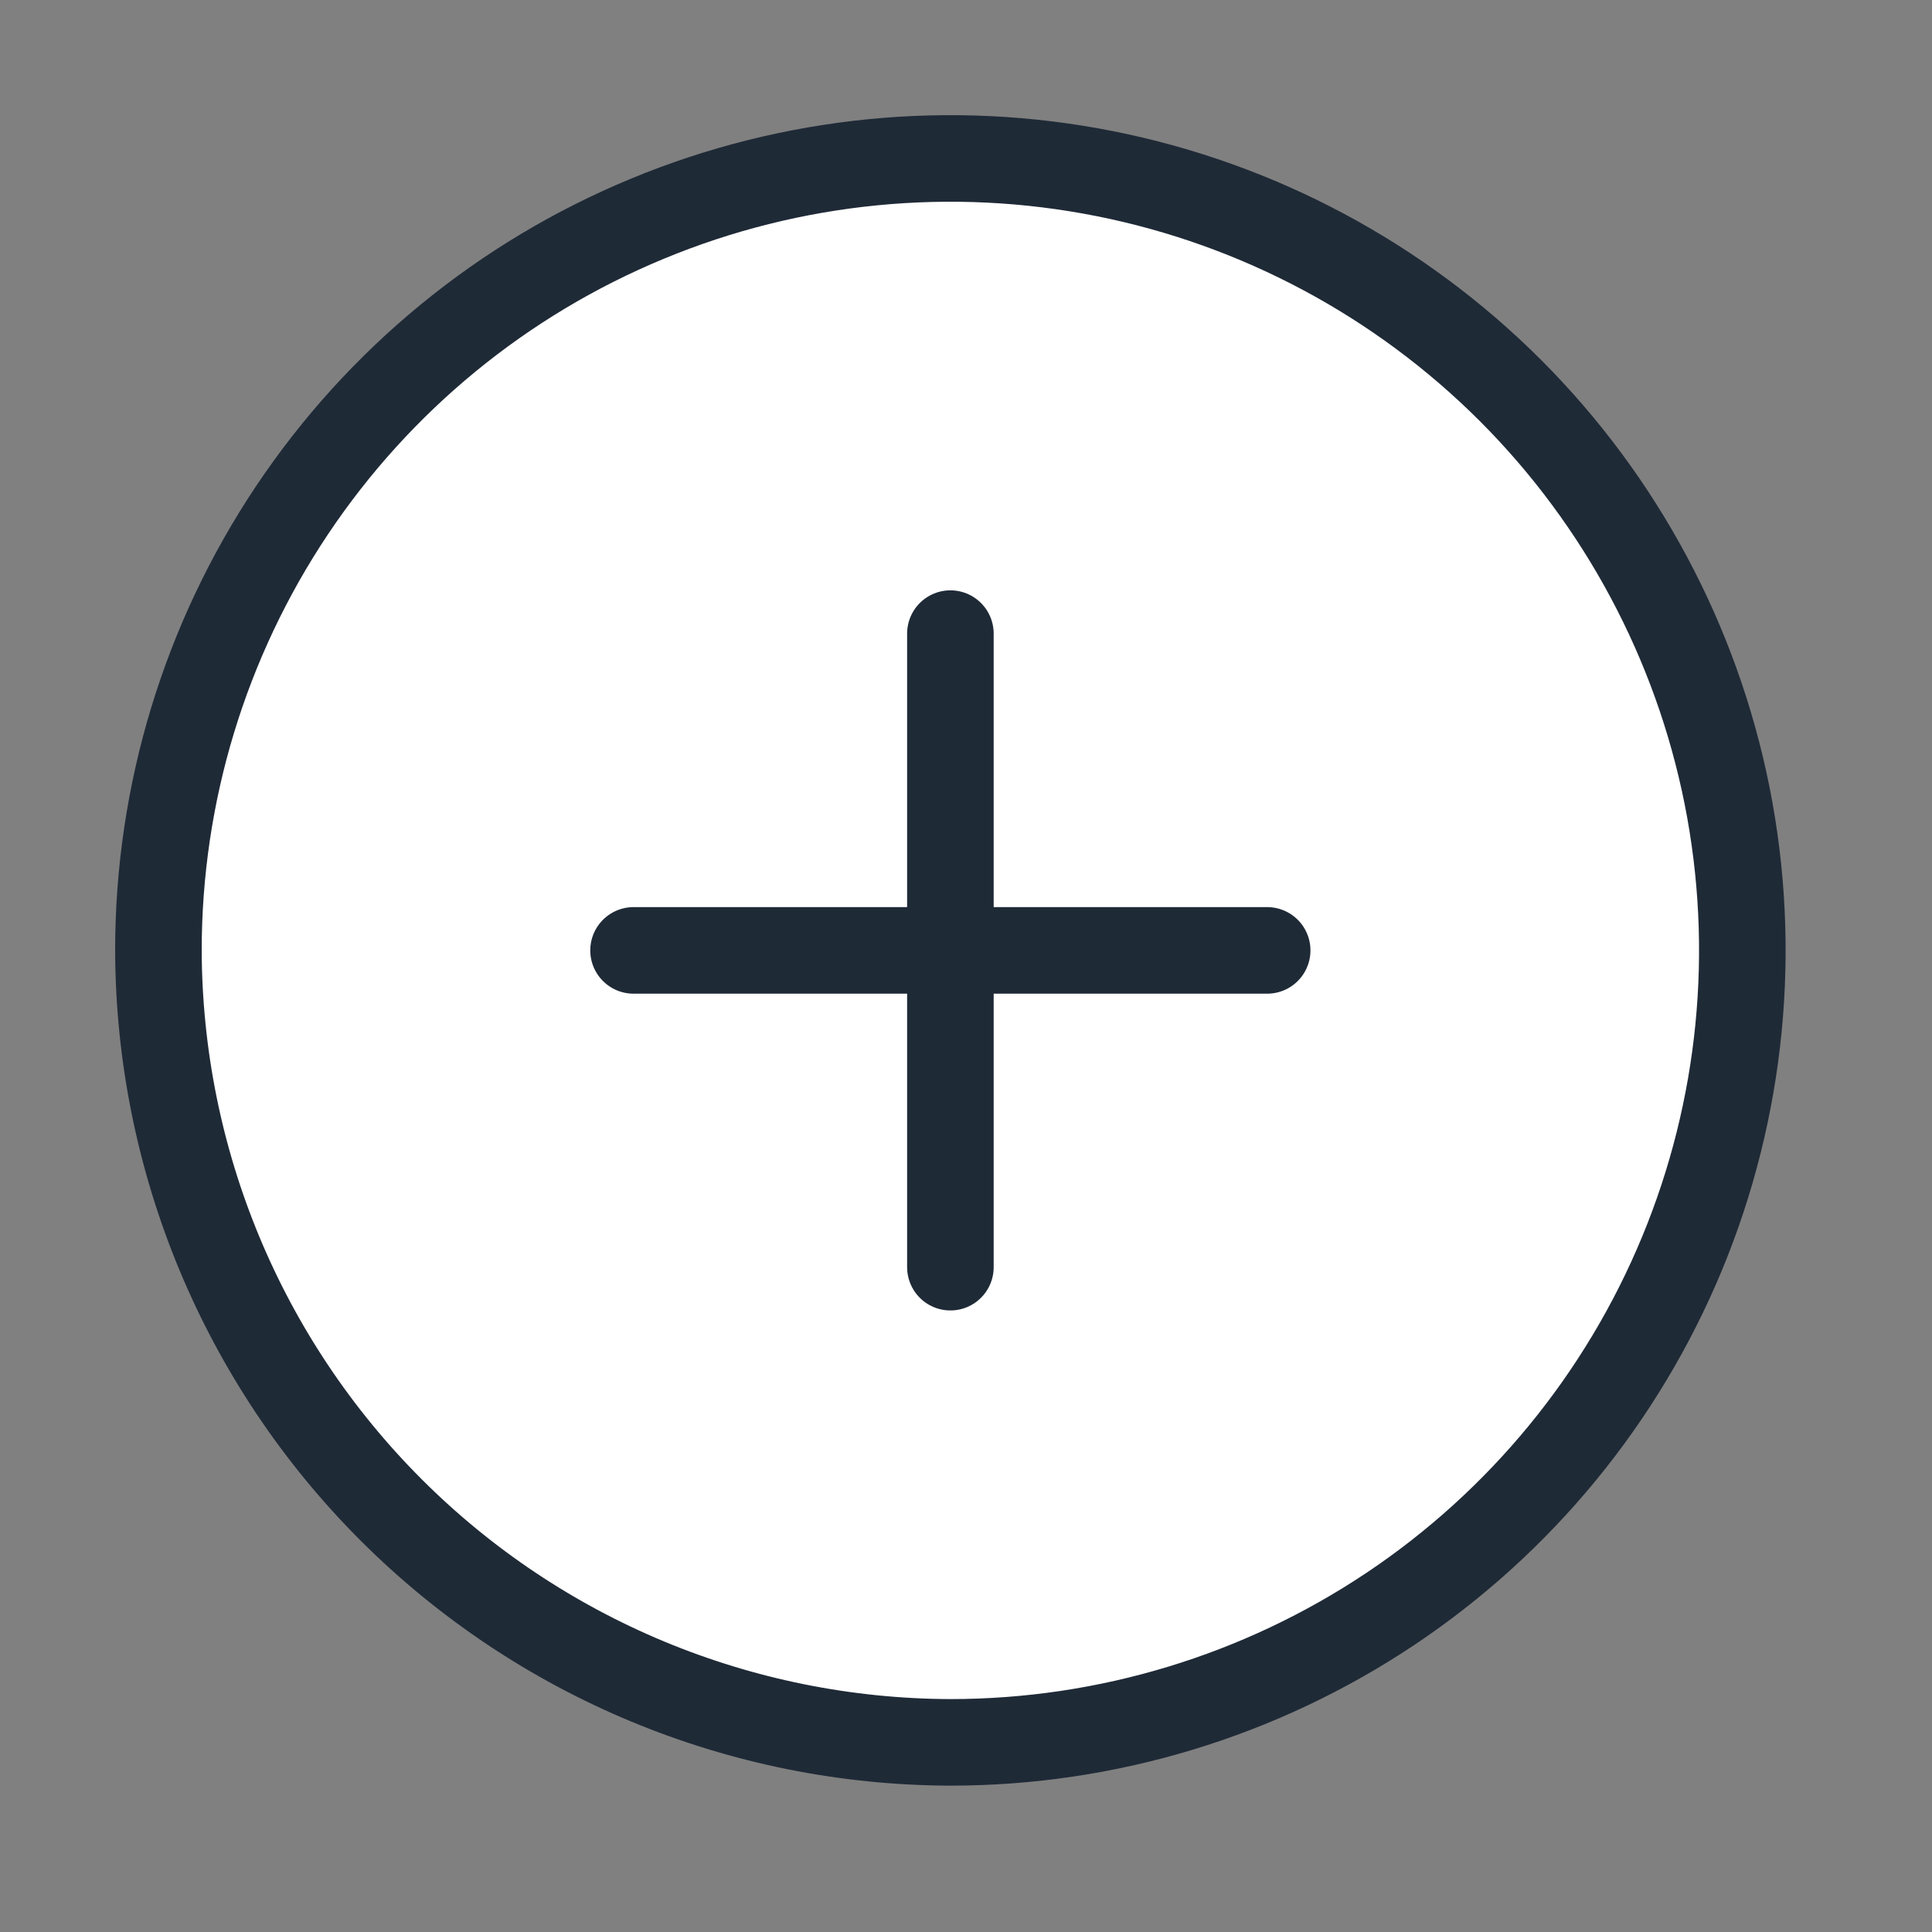 <svg width="26" height="26" viewBox="0 0 26 26" fill="none" xmlns="http://www.w3.org/2000/svg">
<rect x="0" y="0" width="26" height="26" fill="#808080" stroke="none"/>
<path d="M12.79 23.448C14.897 23.448 16.958 22.823 18.711 21.652C20.463 20.481 21.829 18.816 22.636 16.869C23.443 14.921 23.654 12.778 23.243 10.711C22.831 8.644 21.816 6.745 20.326 5.254C18.835 3.764 16.936 2.748 14.869 2.337C12.801 1.926 10.658 2.137 8.711 2.944C6.763 3.75 5.099 5.116 3.928 6.869C2.757 8.622 2.132 10.682 2.132 12.79C2.14 15.614 3.265 18.321 5.262 20.318C7.259 22.315 9.965 23.44 12.79 23.448Z" fill="white" stroke="#1F2A37" stroke-width="1.165" stroke-linecap="round" stroke-linejoin="round"/>
<path d="M8.526 12.79H17.053H8.526Z" fill="white"/>
<path d="M8.526 12.79H17.053" stroke="#1F2A37" stroke-width="1.165" stroke-linecap="round" stroke-linejoin="round"/>
<path d="M12.79 17.053V8.527V17.053Z" fill="white"/>
<path d="M12.79 17.053V8.527" stroke="#1F2A37" stroke-width="1.165" stroke-linecap="round" stroke-linejoin="round"/>
</svg>
